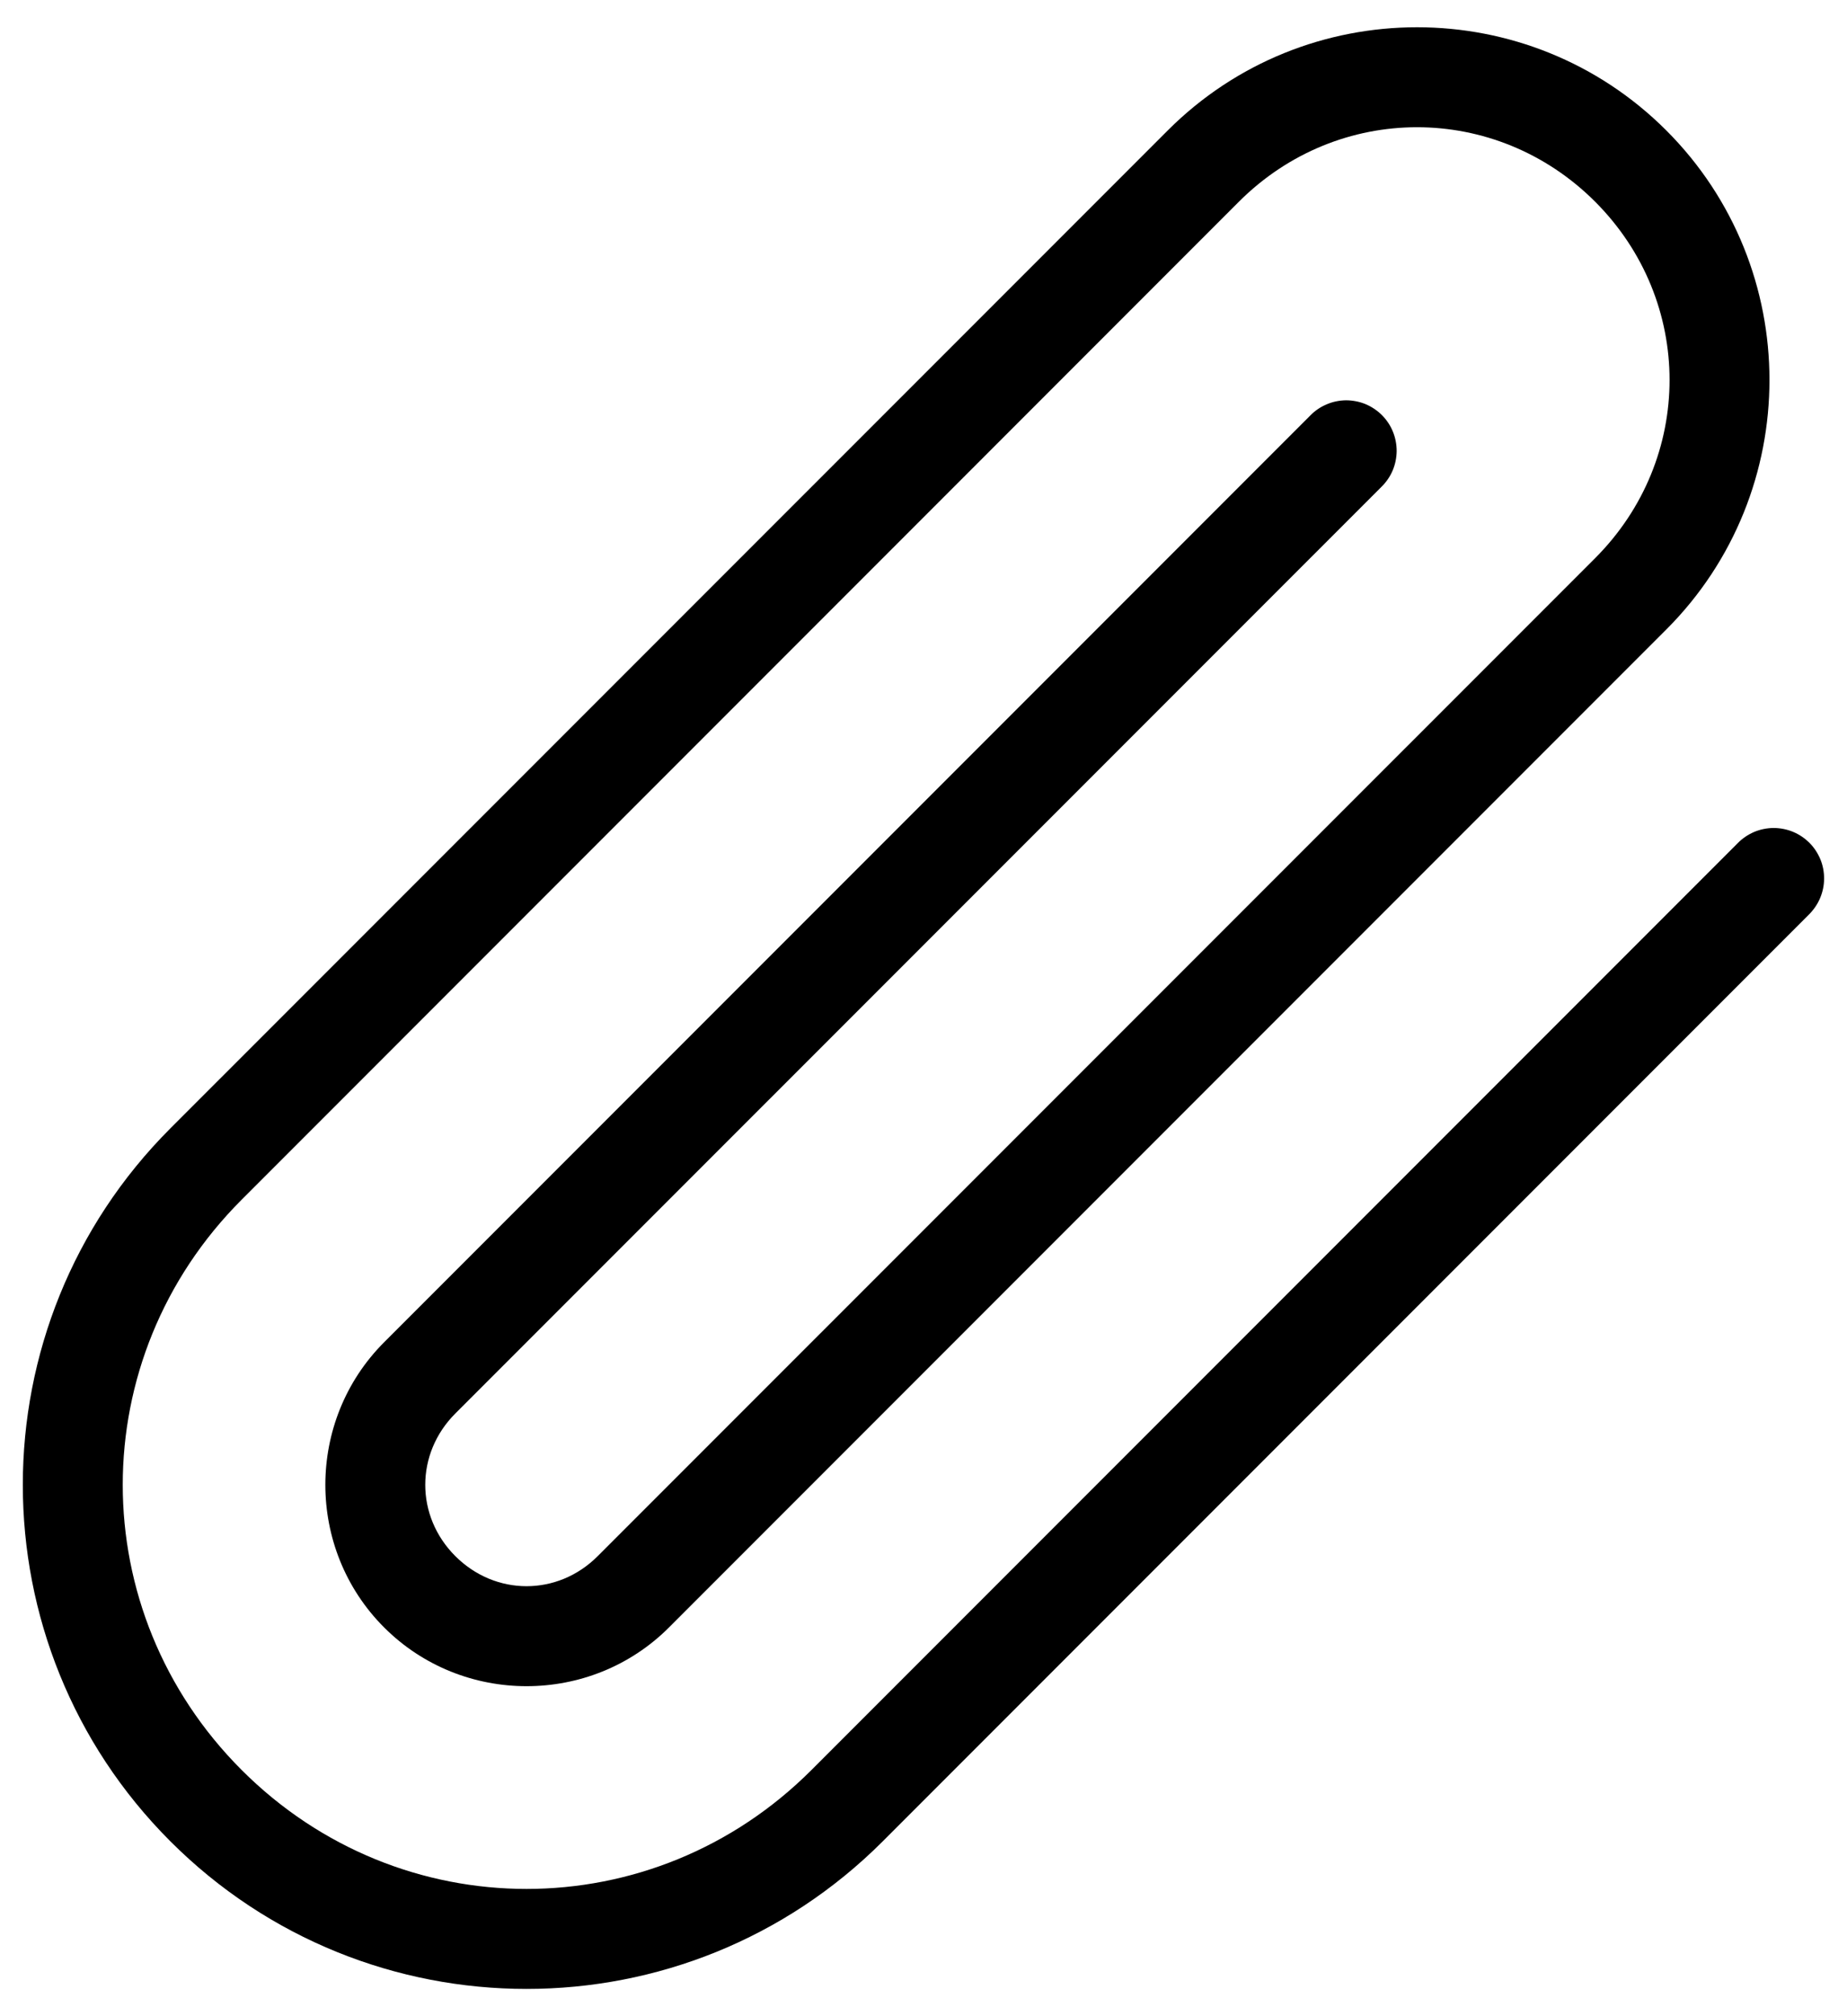 <svg width="22" height="24" viewBox="0 0 22 24" fill="none" xmlns="http://www.w3.org/2000/svg">
<path d="M2.029 21.918C-0.314 19.575 -0.314 15.775 2.029 13.432L13.909 1.553C15.547 -0.085 18.21 -0.085 19.848 1.553C21.486 3.191 21.486 5.855 19.848 7.493L7.969 19.372C7.036 20.305 5.508 20.305 4.575 19.372C3.642 18.439 3.642 16.911 4.575 15.978L15.606 4.947C15.661 4.89 15.727 4.845 15.8 4.814C15.874 4.782 15.952 4.766 16.032 4.765C16.111 4.765 16.19 4.78 16.264 4.81C16.337 4.841 16.404 4.885 16.46 4.941C16.516 4.997 16.561 5.064 16.591 5.138C16.621 5.211 16.636 5.29 16.636 5.37C16.635 5.449 16.619 5.528 16.588 5.601C16.557 5.674 16.511 5.74 16.454 5.796L5.423 16.826C4.946 17.304 4.946 18.046 5.423 18.523C5.901 19.001 6.643 19.001 7.12 18.523L19 6.644C20.182 5.462 20.182 3.584 19 2.401C17.817 1.219 15.94 1.219 14.757 2.401L2.878 14.281C0.99 16.169 0.99 19.181 2.878 21.069C4.766 22.957 7.778 22.957 9.666 21.069L20.697 10.038C20.752 9.981 20.819 9.936 20.892 9.904C20.965 9.873 21.044 9.857 21.123 9.856C21.203 9.856 21.282 9.871 21.355 9.901C21.429 9.931 21.495 9.976 21.552 10.032C21.608 10.088 21.652 10.155 21.683 10.229C21.713 10.302 21.728 10.381 21.727 10.461C21.727 10.54 21.71 10.619 21.679 10.692C21.648 10.765 21.602 10.831 21.546 10.887L10.515 21.918C8.172 24.261 4.372 24.261 2.029 21.918Z" fill="black"/>
</svg>

